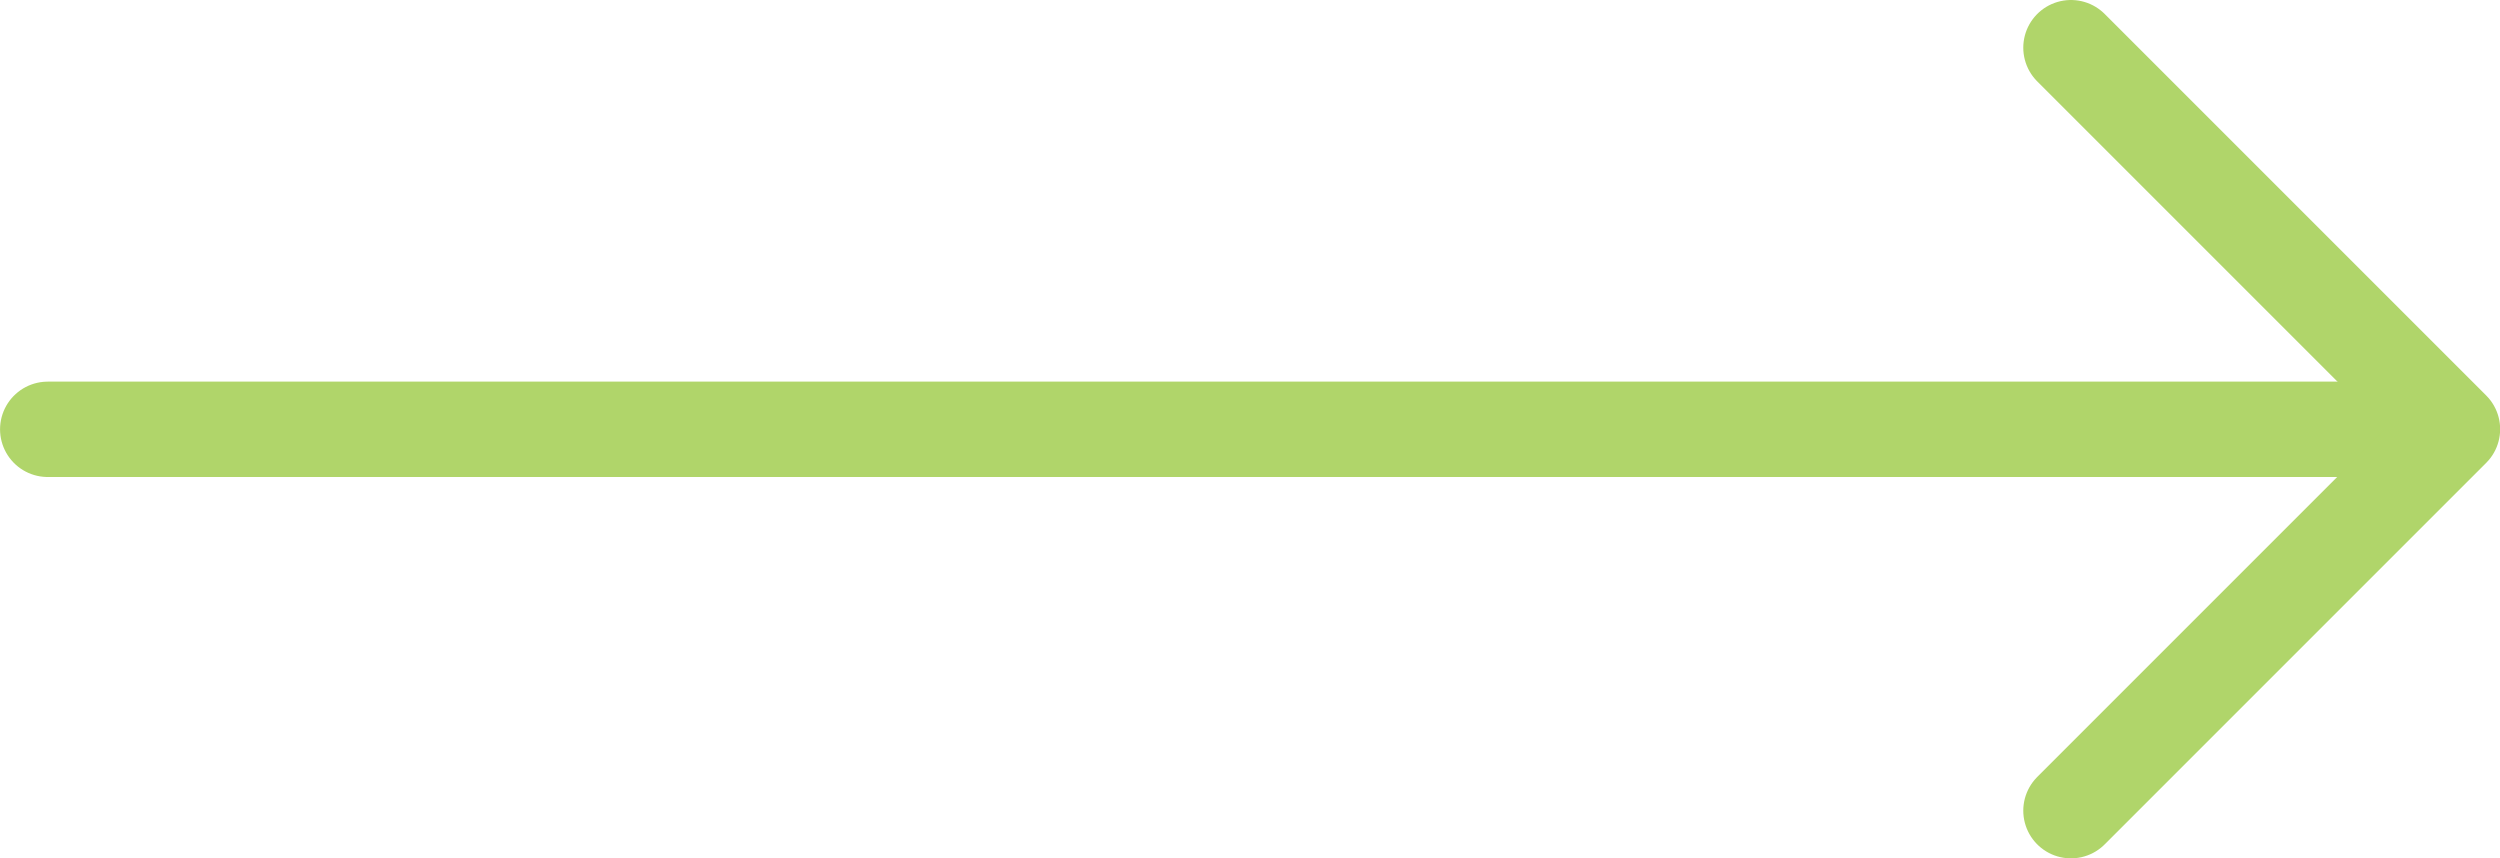 <svg xmlns="http://www.w3.org/2000/svg" width="52.426" height="17.996" viewBox="0 0 52.426 17.996">
  <g id="Group_381" data-name="Group 381" transform="translate(1.001 1)">
    <path id="Path_3561" data-name="Path 3561" d="M-17248.551,2268.1h50" transform="translate(17248.551 -2260.097)" fill="none" stroke="#b0d56a" stroke-linecap="round" stroke-width="2"/>
    <path id="Path_3562" data-name="Path 3562" d="M-17183.463,2249.89l8,8-8,8" transform="translate(17225.891 -2249.89)" fill="none" stroke="#b0d56a" stroke-linecap="round" stroke-linejoin="round" stroke-width="2"/>
  </g>
</svg>

